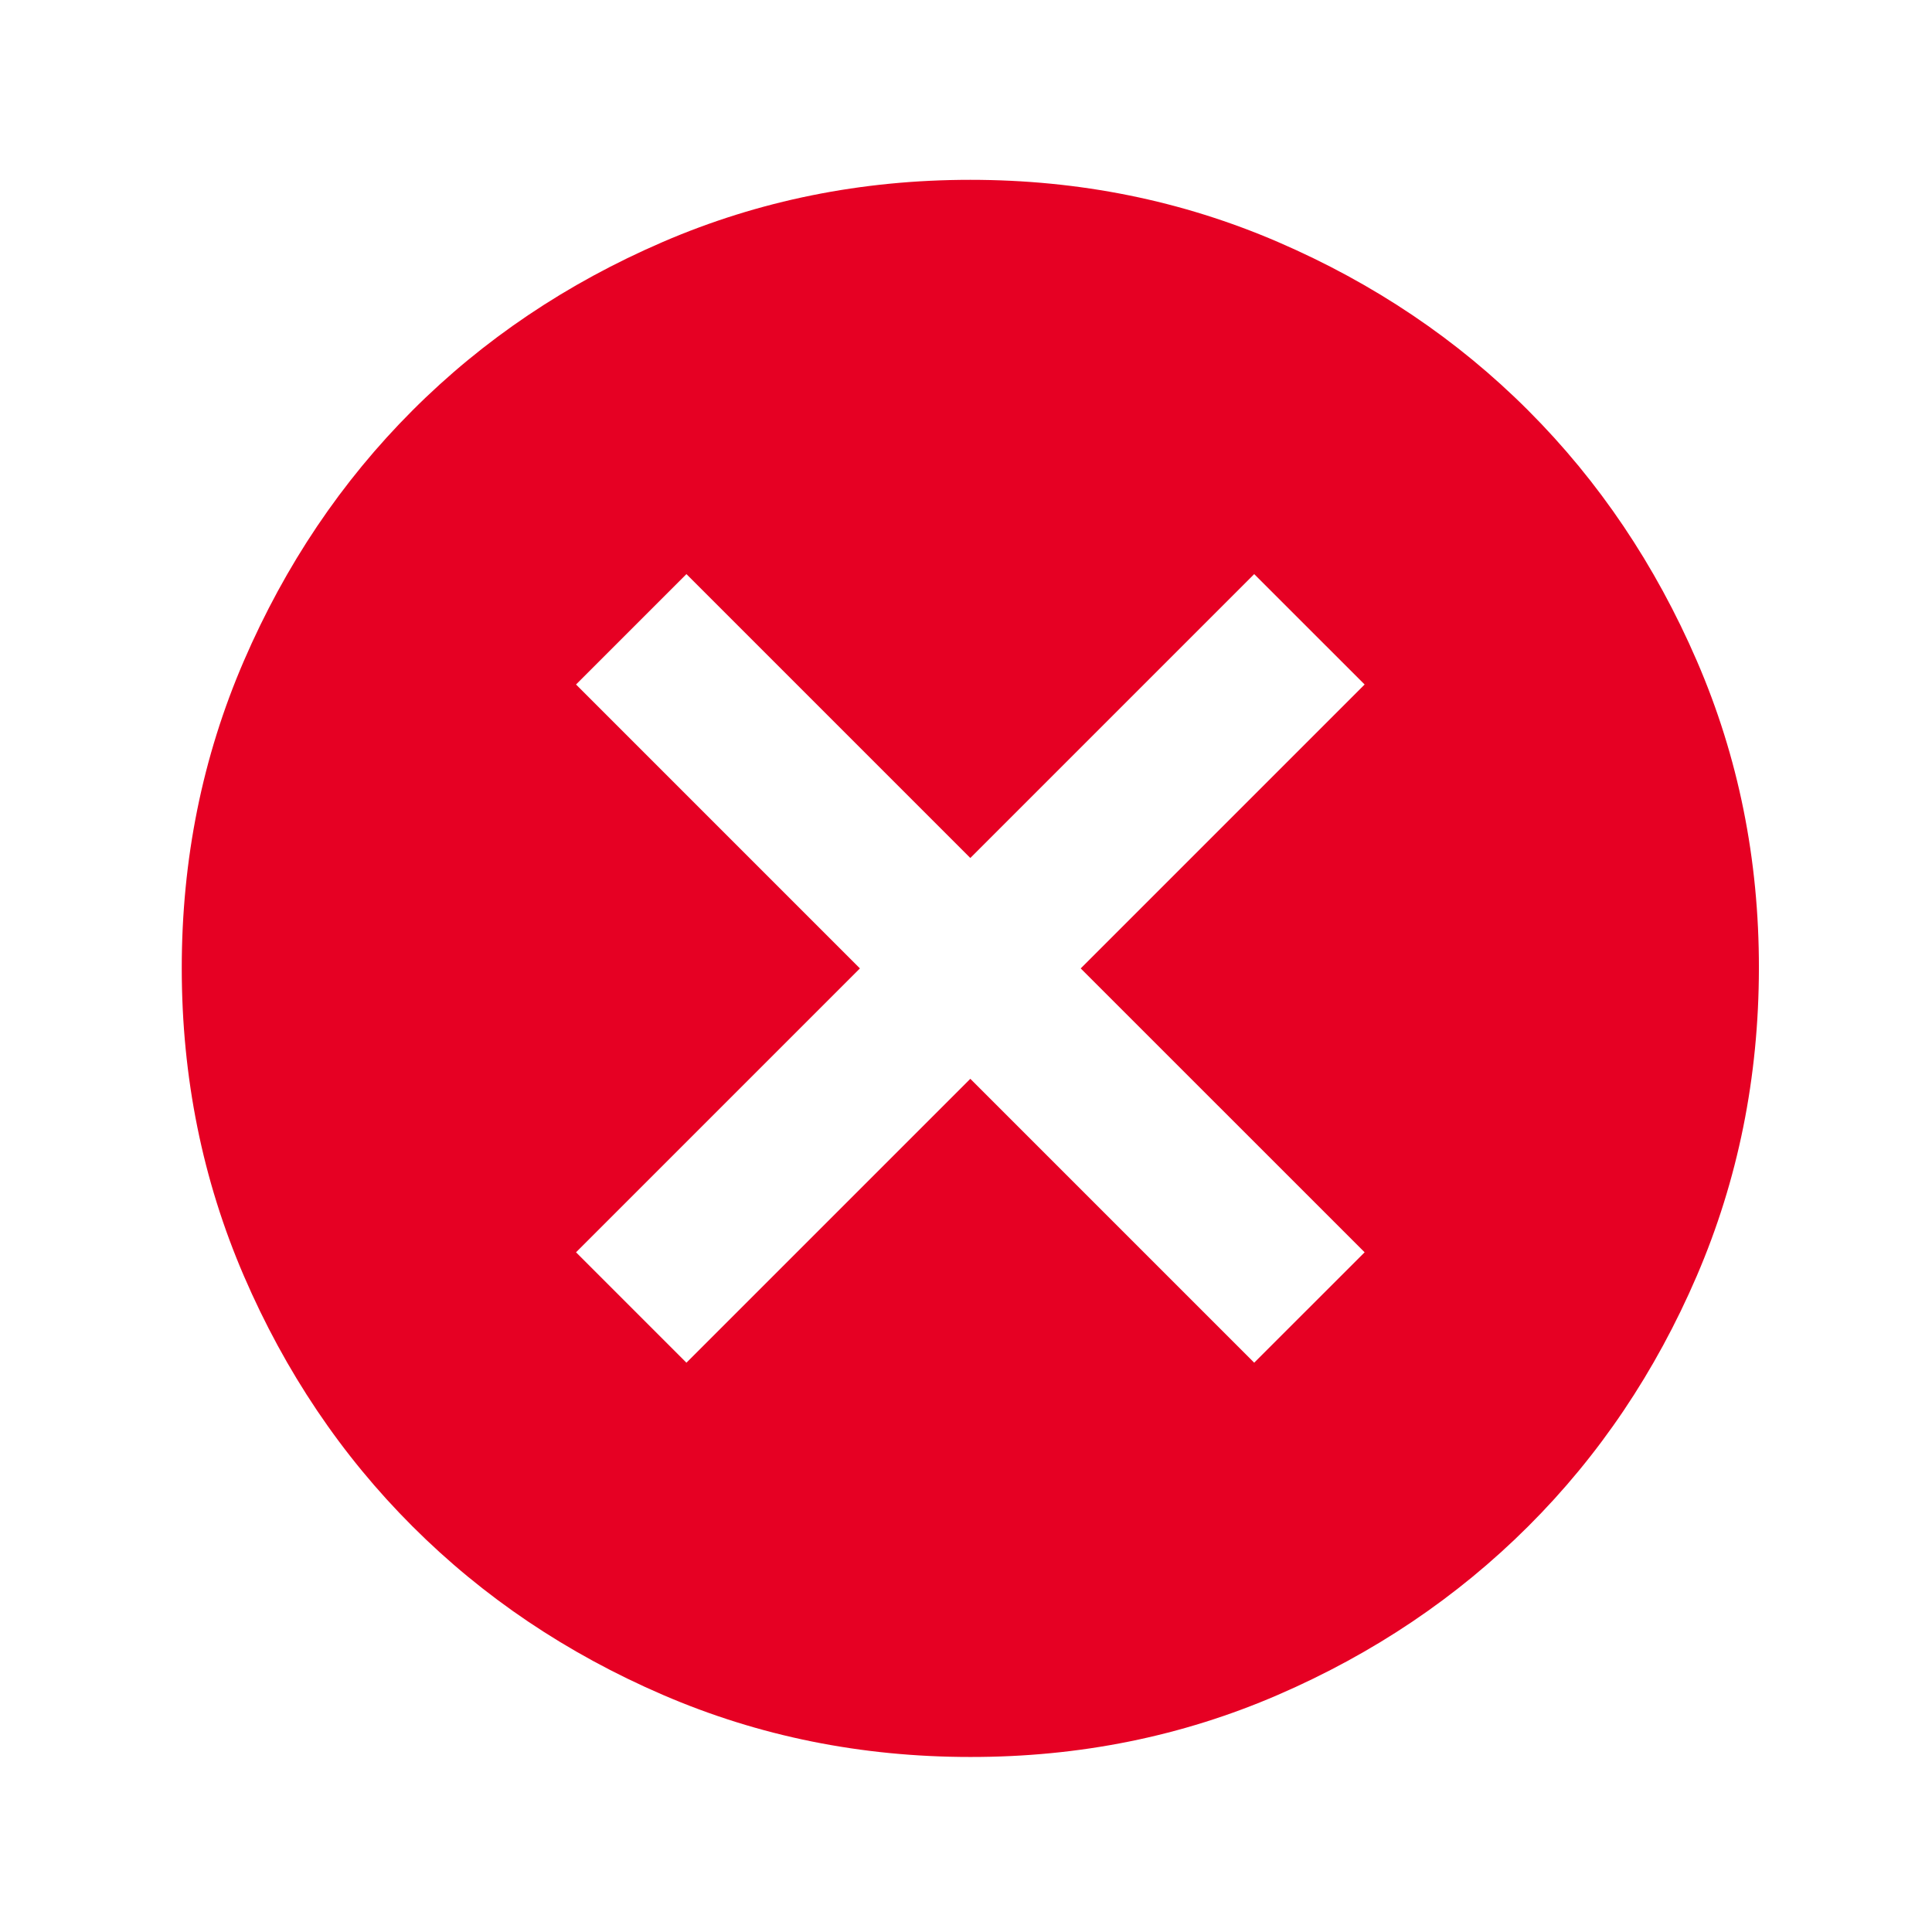 <svg width="64" height="64" viewBox="0 0 64 64" fill="none" xmlns="http://www.w3.org/2000/svg">
<path d="M22.739 45.141L32.143 35.737L41.547 45.141L45.205 41.484L35.8 32.08L45.205 22.675L41.547 19.018L32.143 28.422L22.739 19.018L19.082 22.675L28.486 32.08L19.082 41.484L22.739 45.141ZM32.143 58.202C28.53 58.202 25.134 57.516 21.956 56.144C18.777 54.772 16.013 52.911 13.662 50.561C11.31 48.212 9.45 45.447 8.079 42.267C6.709 39.087 6.022 35.691 6.021 32.08C6.019 28.468 6.705 25.072 8.079 21.892C9.453 18.712 11.314 15.947 13.662 13.598C16.009 11.249 18.774 9.388 21.956 8.015C25.137 6.643 28.533 5.957 32.143 5.957C35.754 5.957 39.149 6.643 42.331 8.015C45.513 9.388 48.278 11.249 50.625 13.598C52.973 15.947 54.834 18.712 56.21 21.892C57.586 25.072 58.271 28.468 58.266 32.08C58.261 35.691 57.575 39.087 56.208 42.267C54.84 45.447 52.98 48.212 50.625 50.561C48.27 52.911 45.506 54.772 42.331 56.146C39.156 57.52 35.76 58.206 32.143 58.202Z" fill="#E60023"/>
</svg>
